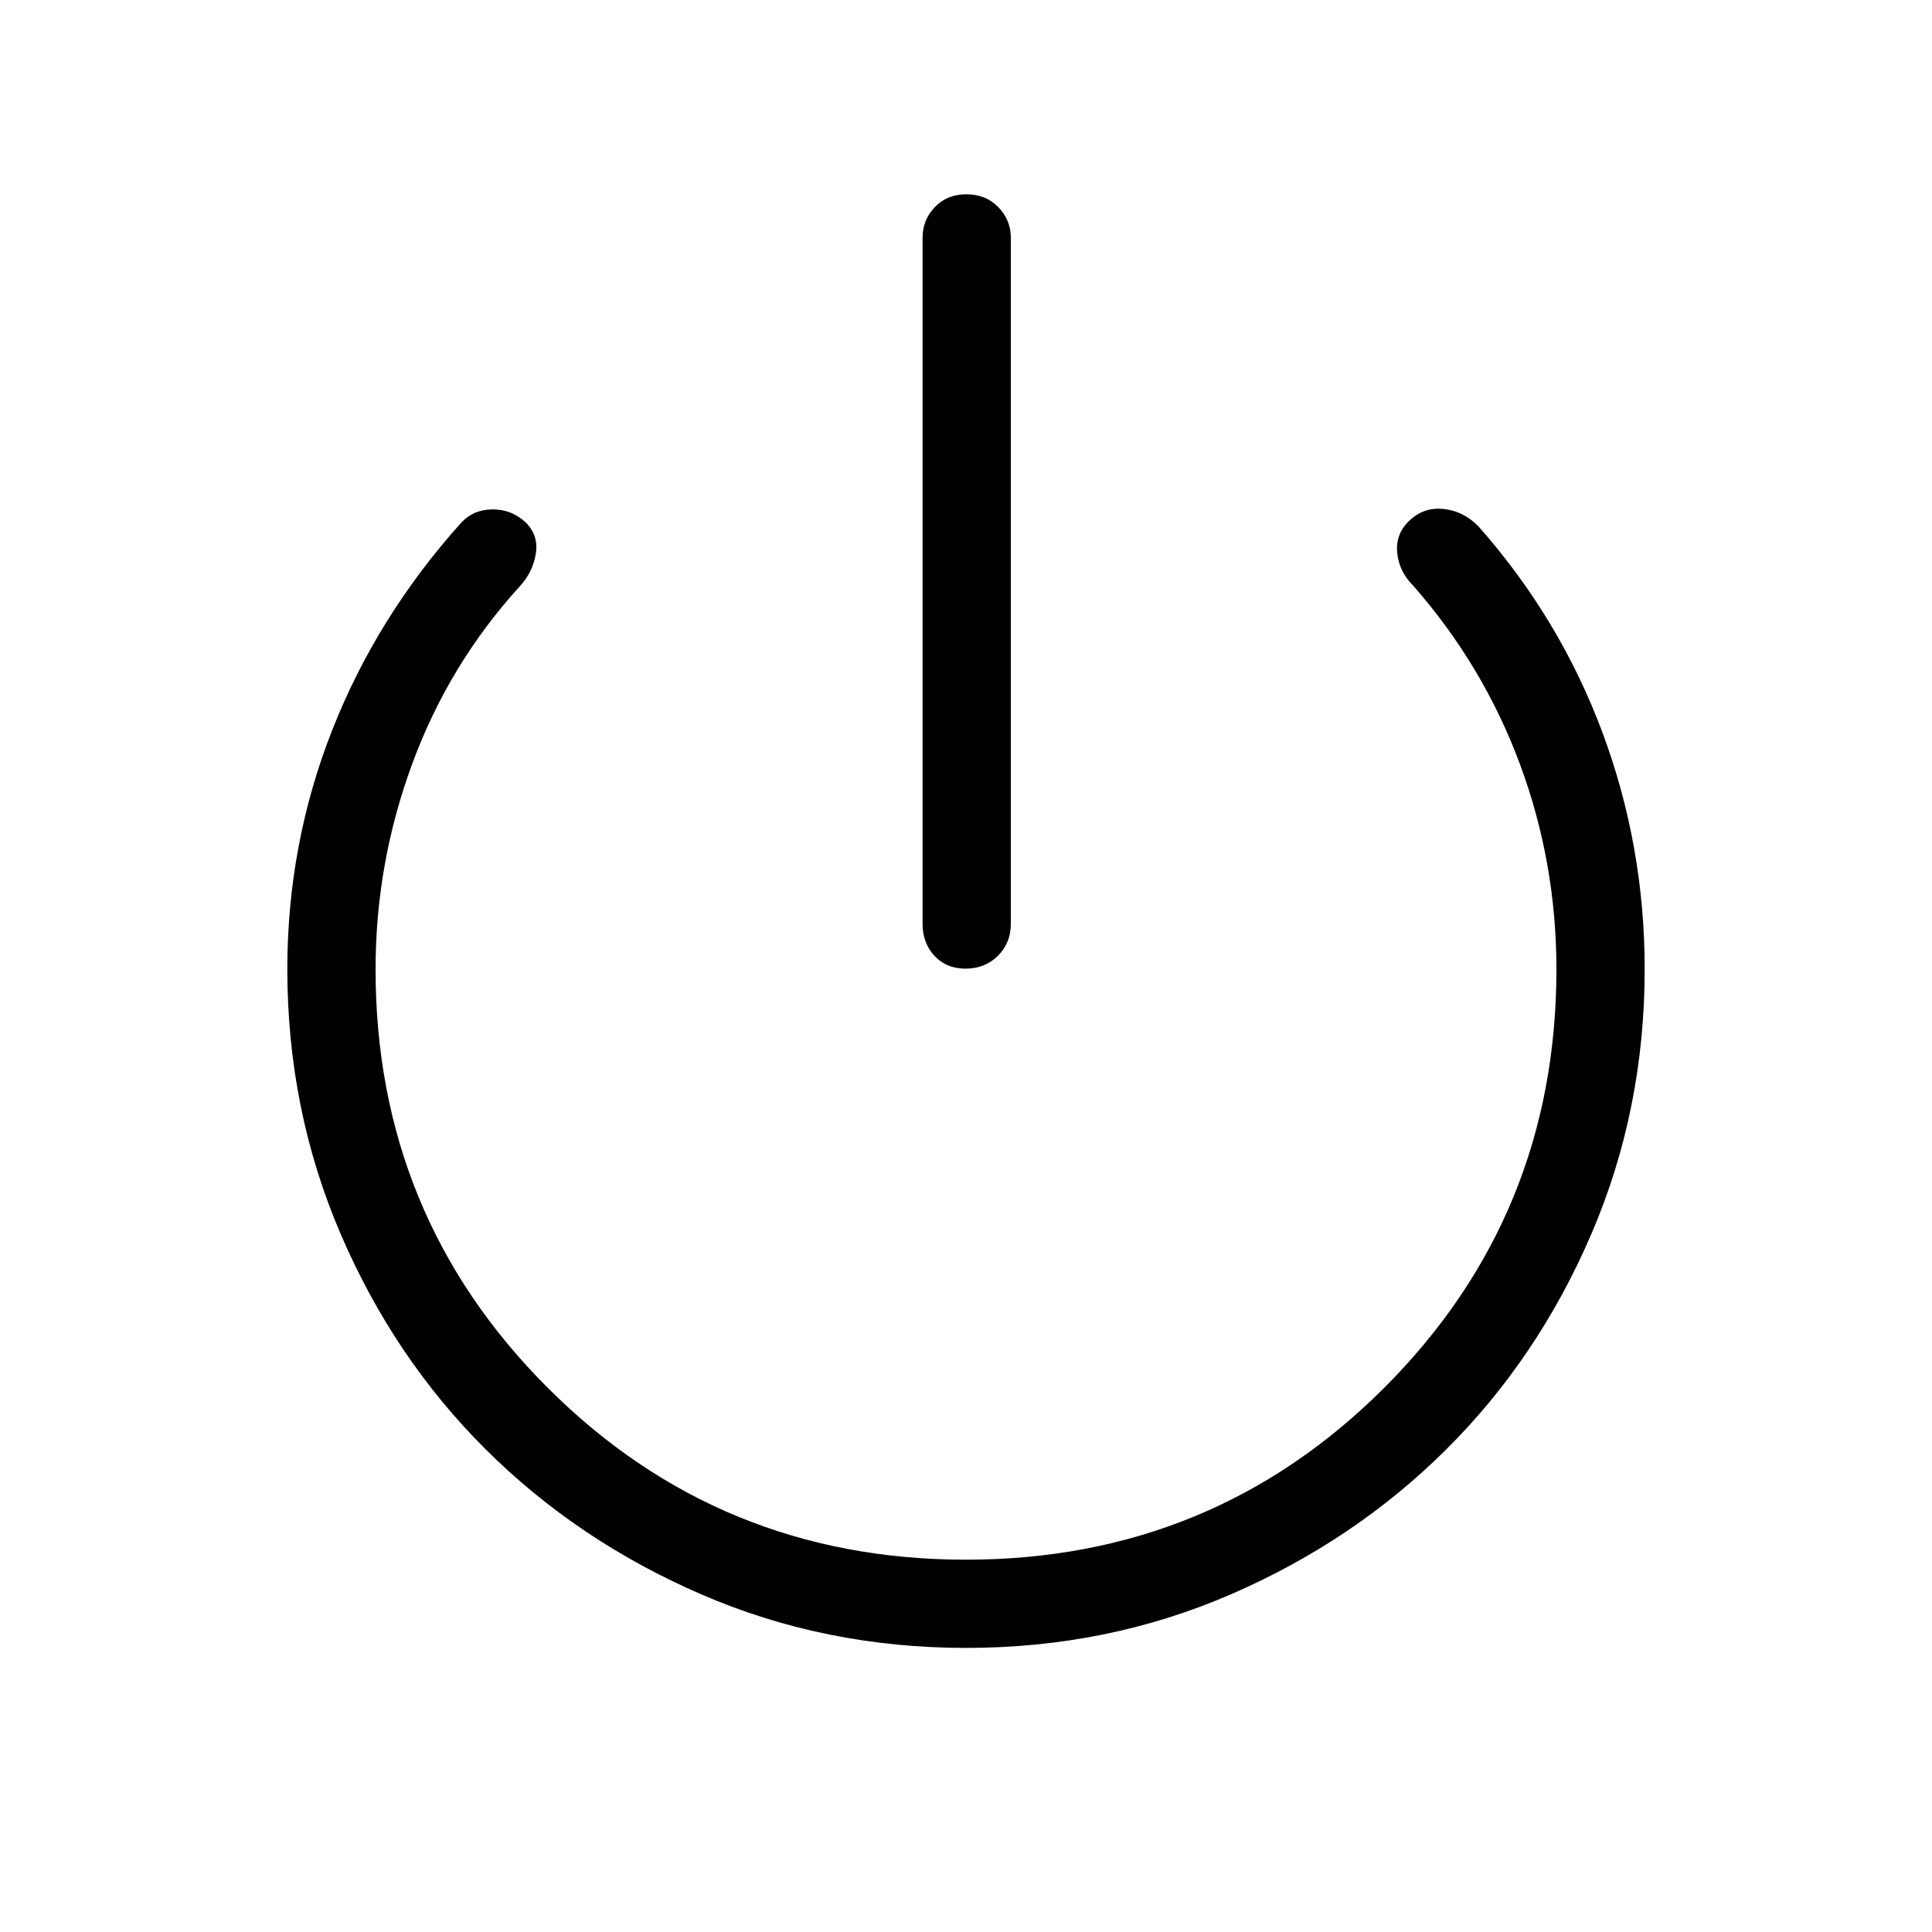 <svg xmlns="http://www.w3.org/2000/svg" height="48" viewBox="0 -960 960 960" width="48"><path d="M479.81-478.69q-9.62 0-15.5-6.37-5.89-6.36-5.89-15.9v-340.92q0-8.82 6.08-15.2 6.07-6.38 15.69-6.38t15.85 6.38q6.23 6.38 6.23 15.2v340.92q0 9.54-6.42 15.9-6.42 6.37-16.04 6.37Zm.24 337.53q-70.2 0-131.68-26.65-61.48-26.65-107.08-72.06-45.6-45.4-72.06-107.05t-26.46-131.5q0-61.93 22.15-118.41 22.16-56.48 63.97-103.13 6.11-6.81 15.72-6.92 9.62-.12 16.71 6.58 6.37 6.38 4.91 15.49-1.46 9.12-7.92 16.12-35.16 38.59-53.42 88.07-18.27 49.48-18.27 102.28 0 122.35 85.46 207.85Q357.55-185 479.99-185t207.92-85.51q85.47-85.5 85.47-207.87 0-53.09-18.17-102.01t-52.97-88.56q-6.96-6.9-7.95-16.14-.98-9.24 5.59-15.79 7.2-7.2 17.23-6.23 10.04.96 17.62 8.76 40.42 45.77 61.46 102.17t21.04 117.77q0 69.84-26.46 131.49-26.46 61.65-72.06 107.05-45.6 45.41-107.03 72.06-61.43 26.65-131.63 26.65Z"/></svg>